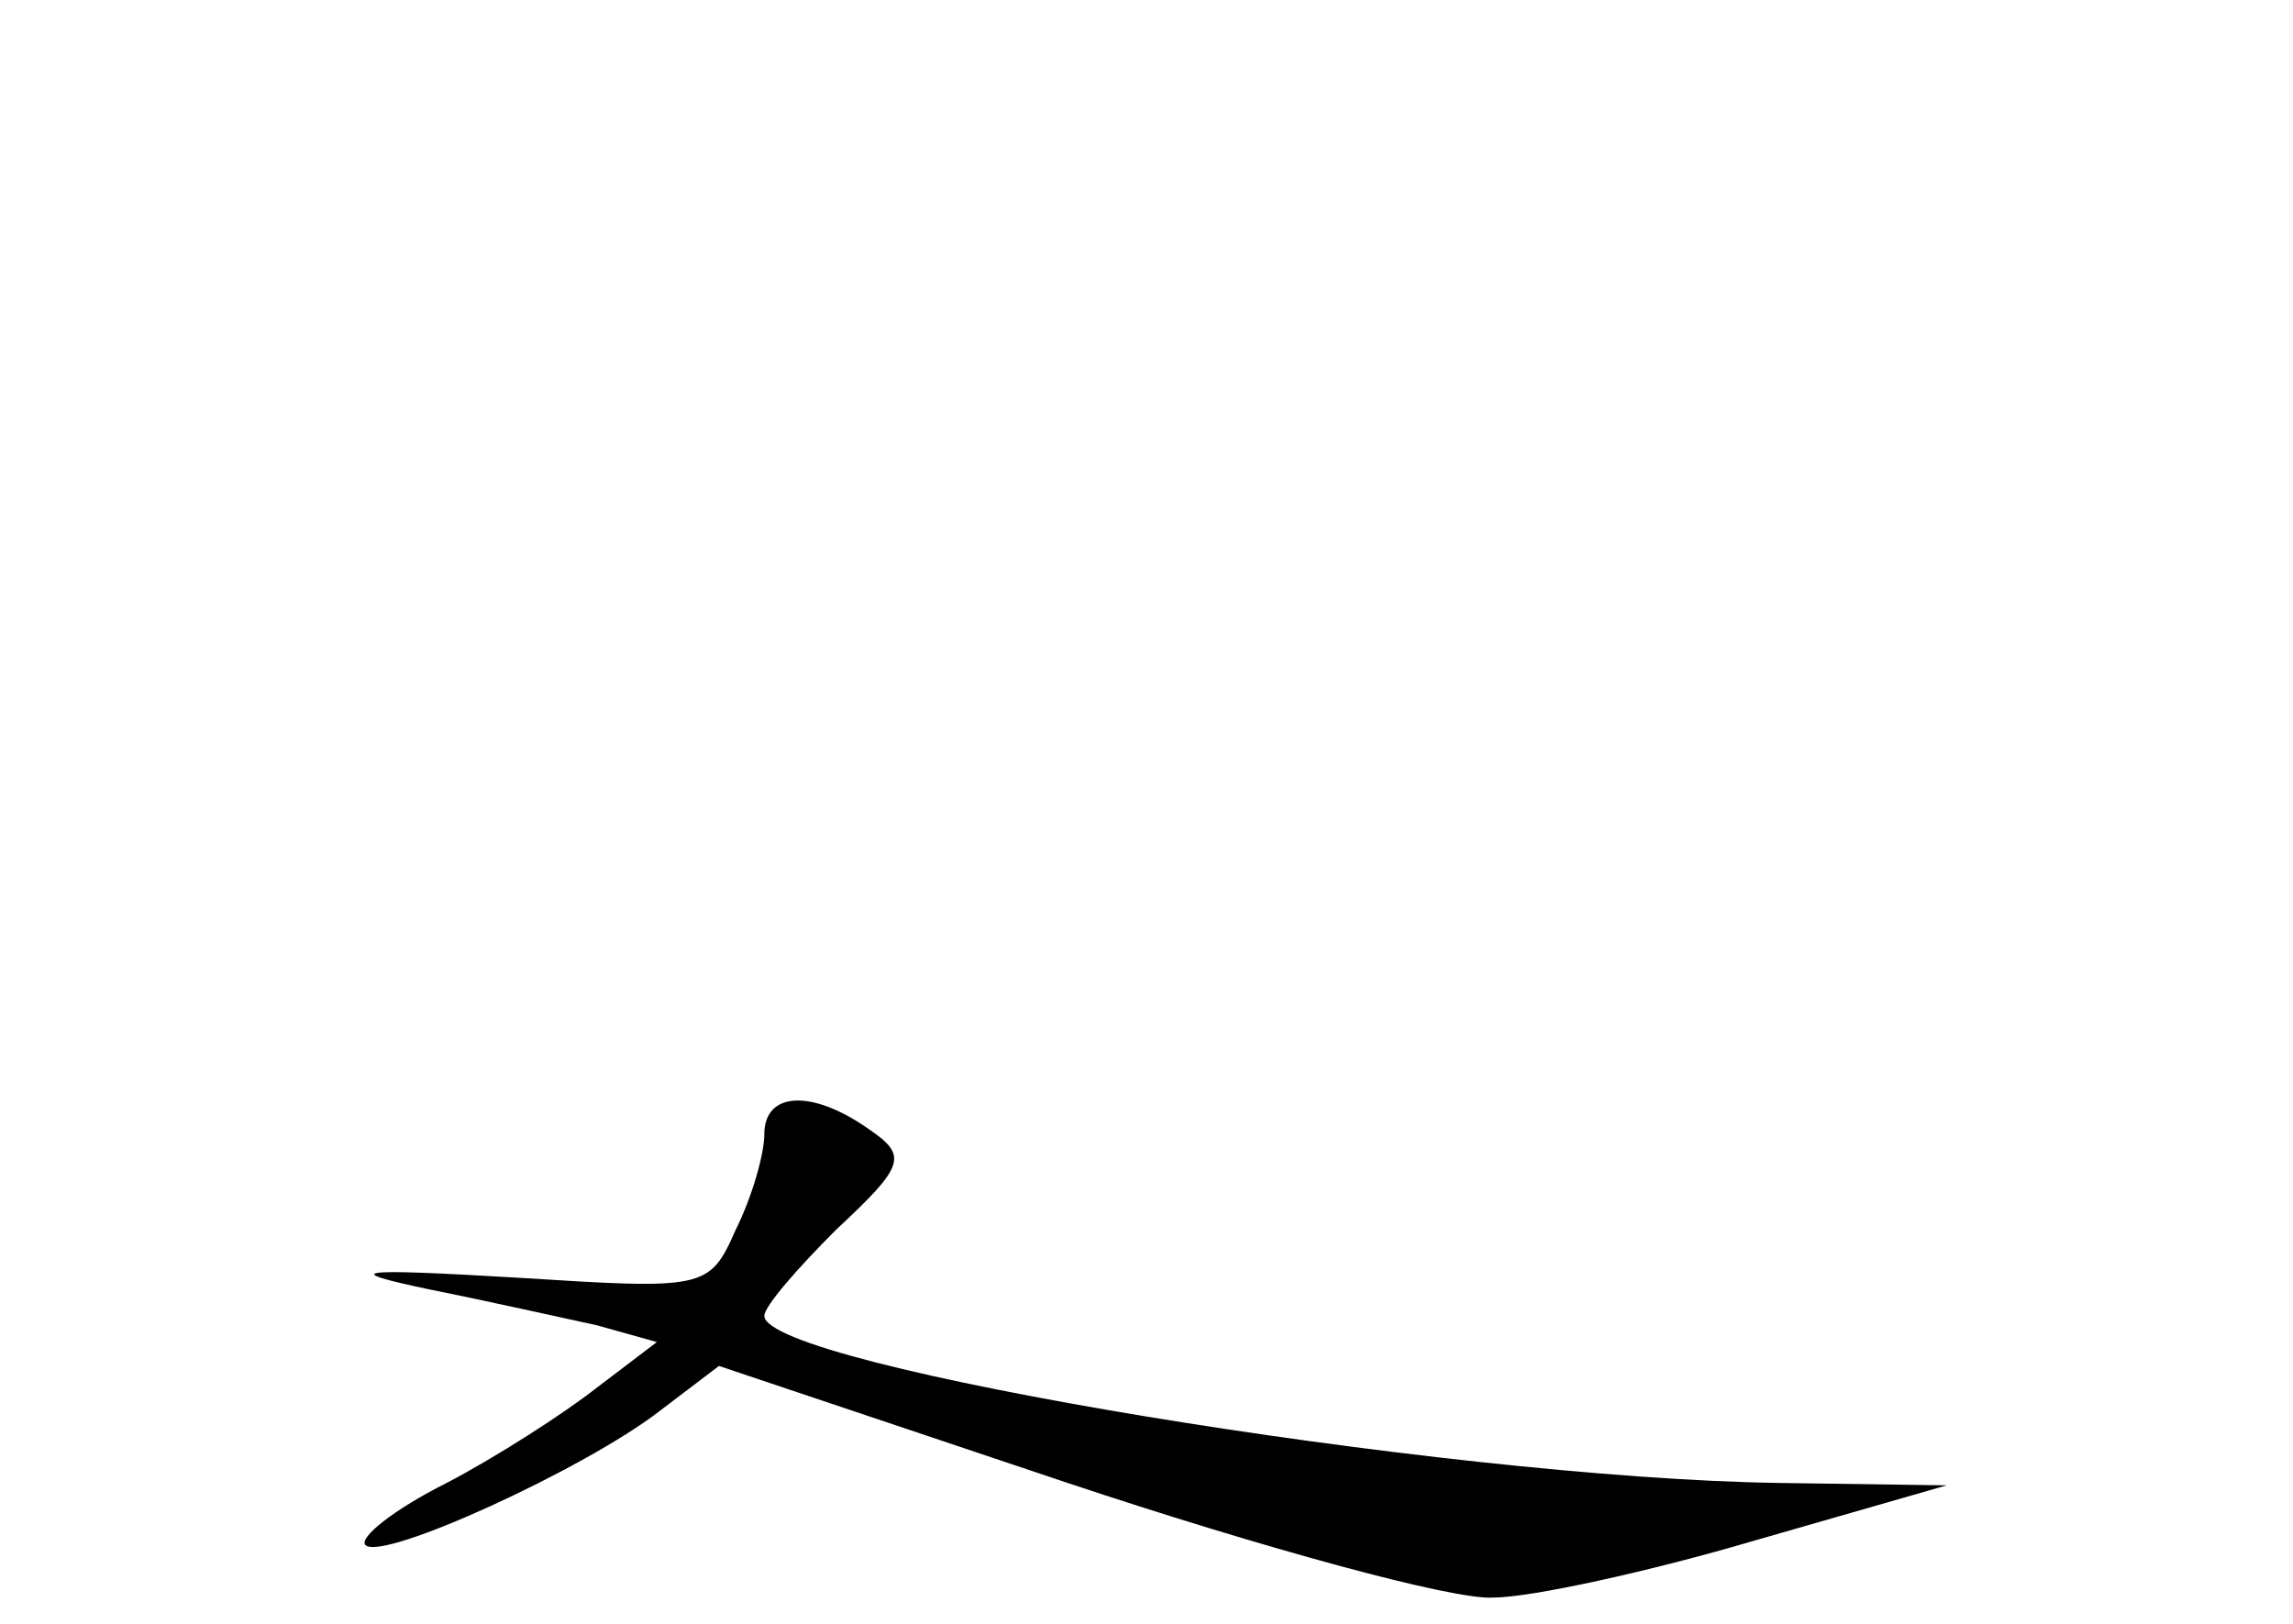 <?xml version="1.0" standalone="no"?>
<!DOCTYPE svg PUBLIC "-//W3C//DTD SVG 20010904//EN"
 "http://www.w3.org/TR/2001/REC-SVG-20010904/DTD/svg10.dtd">
<svg version="1.0" xmlns="http://www.w3.org/2000/svg"
 width="96pt" height="68pt" viewBox="0 0 96 68"
 preserveAspectRatio="xMidYMid meet">
<g transform="translate(0,68) scale(0.1,-0.1)"
fill="#000000" stroke="none">
<path d="M320 205 c0 -8 -5 -26 -12 -40 -11 -25 -13 -25 -92 -20 -68 4 -74 3
-36 -5 25 -5 56 -12 70 -15 l25 -7 -25 -19 c-14 -11 -42 -29 -63 -40 -22 -11
-37 -23 -34 -26 7 -7 92 32 123 56 l25 19 146 -49 c81 -27 161 -49 178 -48 16
0 66 11 110 24 l80 23 -70 1 c-141 2 -425 49 -425 70 0 4 14 20 30 36 29 27
30 31 14 42 -24 17 -44 16 -44 -2z"/>
</g>
</svg>
